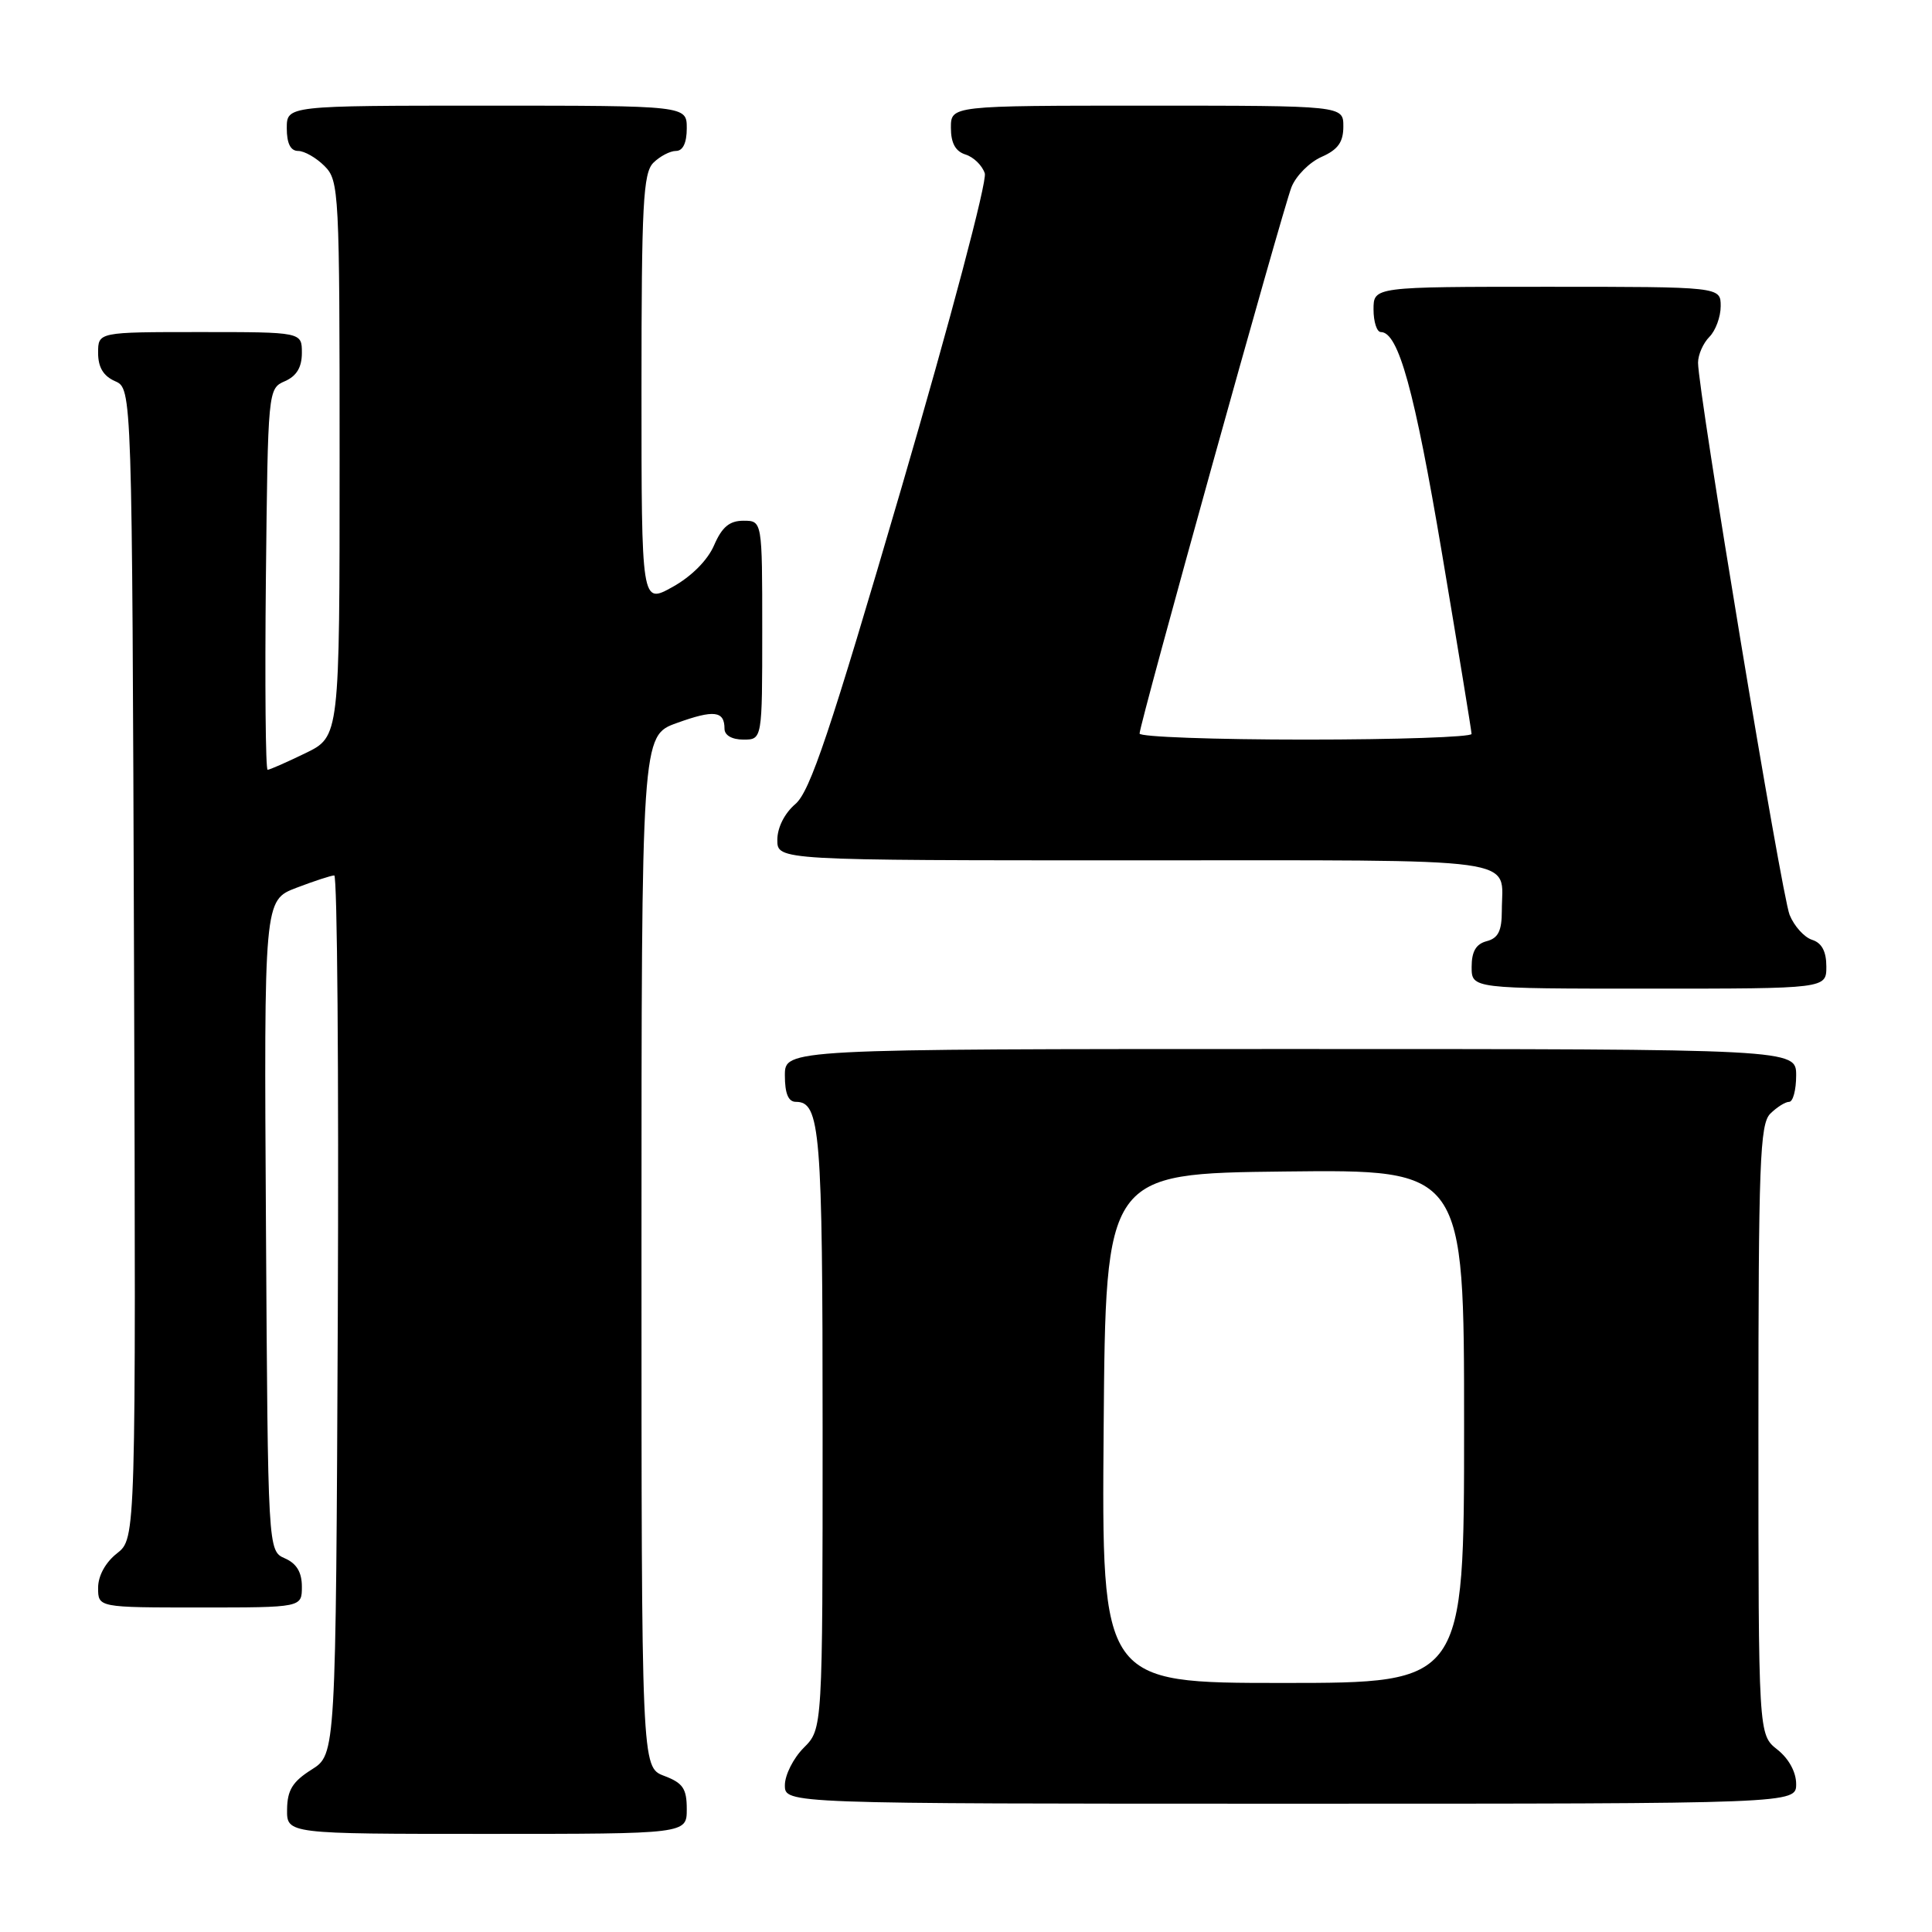 <?xml version="1.0" encoding="UTF-8" standalone="no"?>
<!DOCTYPE svg PUBLIC "-//W3C//DTD SVG 1.1//EN" "http://www.w3.org/Graphics/SVG/1.1/DTD/svg11.dtd" >
<svg xmlns="http://www.w3.org/2000/svg" xmlns:xlink="http://www.w3.org/1999/xlink" version="1.1" viewBox="0 0 256 256">
 <g >
 <path fill="currentColor"
d=" M 91.00 239.72 C 91.00 236.99 90.49 236.25 88.00 235.31 C 85.00 234.17 85.00 234.17 85.00 165.83 C 85.00 97.48 85.00 97.48 89.69 95.80 C 94.62 94.02 96.00 94.19 96.00 96.56 C 96.00 97.43 96.99 98.00 98.50 98.00 C 101.00 98.00 101.00 98.00 101.00 83.50 C 101.00 69.00 101.00 69.00 98.51 69.00 C 96.66 69.00 95.67 69.83 94.62 72.25 C 93.77 74.23 91.62 76.39 89.11 77.78 C 85.00 80.06 85.00 80.06 85.00 51.60 C 85.00 27.06 85.22 22.93 86.57 21.57 C 87.44 20.71 88.79 20.00 89.57 20.00 C 90.49 20.00 91.00 18.93 91.00 17.00 C 91.00 14.00 91.00 14.00 64.50 14.00 C 38.00 14.00 38.00 14.00 38.00 17.00 C 38.00 19.00 38.50 20.00 39.50 20.00 C 40.33 20.00 41.90 20.90 43.00 22.00 C 44.93 23.93 45.00 25.33 45.00 60.80 C 45.00 97.60 45.00 97.60 40.47 99.80 C 37.98 101.01 35.73 102.00 35.46 102.00 C 35.19 102.00 35.09 90.64 35.23 76.75 C 35.50 51.64 35.51 51.49 37.75 50.51 C 39.30 49.83 40.00 48.67 40.00 46.76 C 40.00 44.00 40.00 44.00 26.50 44.00 C 13.00 44.00 13.00 44.00 13.00 46.76 C 13.00 48.67 13.70 49.83 15.25 50.51 C 17.50 51.50 17.50 51.50 17.76 127.67 C 18.01 203.85 18.01 203.85 15.51 205.82 C 13.98 207.02 13.00 208.80 13.00 210.39 C 13.00 213.00 13.00 213.00 26.50 213.00 C 40.00 213.00 40.00 213.00 40.00 210.24 C 40.00 208.33 39.30 207.17 37.75 206.49 C 35.50 205.50 35.50 205.50 35.24 162.39 C 34.98 119.28 34.98 119.28 39.27 117.64 C 41.63 116.74 43.89 116.00 44.29 116.00 C 44.69 116.00 44.90 142.20 44.76 174.23 C 44.50 232.46 44.50 232.46 41.29 234.48 C 38.77 236.07 38.07 237.20 38.04 239.75 C 38.00 243.00 38.00 243.00 64.50 243.00 C 91.00 243.00 91.00 243.00 91.00 239.72 Z  M 238.00 236.39 C 238.00 234.81 237.02 233.02 235.50 231.82 C 233.00 229.85 233.00 229.85 233.00 189.50 C 233.00 154.14 233.19 148.95 234.57 147.57 C 235.44 146.71 236.56 146.00 237.07 146.00 C 237.58 146.00 238.00 144.43 238.00 142.50 C 238.00 139.00 238.00 139.00 171.00 139.00 C 104.00 139.00 104.00 139.00 104.00 142.50 C 104.00 144.91 104.46 146.00 105.46 146.00 C 108.69 146.00 109.00 149.78 109.00 189.48 C 109.00 229.09 109.00 229.09 106.50 231.59 C 105.12 232.97 104.00 235.20 104.00 236.55 C 104.00 239.00 104.00 239.00 171.00 239.00 C 238.00 239.00 238.00 239.00 238.00 236.39 Z  M 242.00 128.07 C 242.00 126.07 241.40 124.94 240.11 124.53 C 239.07 124.20 237.73 122.71 237.13 121.22 C 236.06 118.55 225.00 51.82 225.00 48.06 C 225.00 47.00 225.68 45.47 226.50 44.64 C 227.32 43.82 228.00 41.99 228.00 40.57 C 228.00 38.00 228.00 38.00 205.00 38.00 C 182.00 38.00 182.00 38.00 182.00 41.00 C 182.00 42.65 182.44 44.00 182.97 44.00 C 185.30 44.00 187.43 51.72 191.08 73.38 C 193.22 86.09 194.98 96.84 194.99 97.25 C 194.99 97.66 185.10 98.00 173.00 98.00 C 160.90 98.00 151.00 97.64 151.00 97.20 C 151.00 95.92 169.95 27.77 171.13 24.79 C 171.73 23.29 173.51 21.50 175.11 20.79 C 177.29 19.83 178.00 18.83 178.00 16.76 C 178.00 14.00 178.00 14.00 152.00 14.00 C 126.00 14.00 126.00 14.00 126.00 16.93 C 126.00 18.96 126.60 20.06 127.95 20.48 C 129.02 20.82 130.16 21.94 130.49 22.97 C 130.82 24.01 125.94 42.42 119.44 64.67 C 109.97 97.05 107.34 104.88 105.39 106.54 C 103.96 107.76 103.00 109.66 103.00 111.29 C 103.00 114.00 103.00 114.00 150.39 114.00 C 202.93 114.00 199.00 113.46 199.00 120.68 C 199.00 123.35 198.52 124.31 197.00 124.71 C 195.58 125.08 195.00 126.07 195.00 128.12 C 195.00 131.00 195.00 131.00 218.50 131.00 C 242.00 131.00 242.00 131.00 242.00 128.07 Z  M 146.24 189.25 C 146.50 155.50 146.50 155.50 170.25 155.23 C 194.00 154.96 194.00 154.96 194.00 188.98 C 194.00 223.00 194.00 223.00 169.99 223.00 C 145.97 223.00 145.97 223.00 146.24 189.25 Z "/>
</g>
</svg>